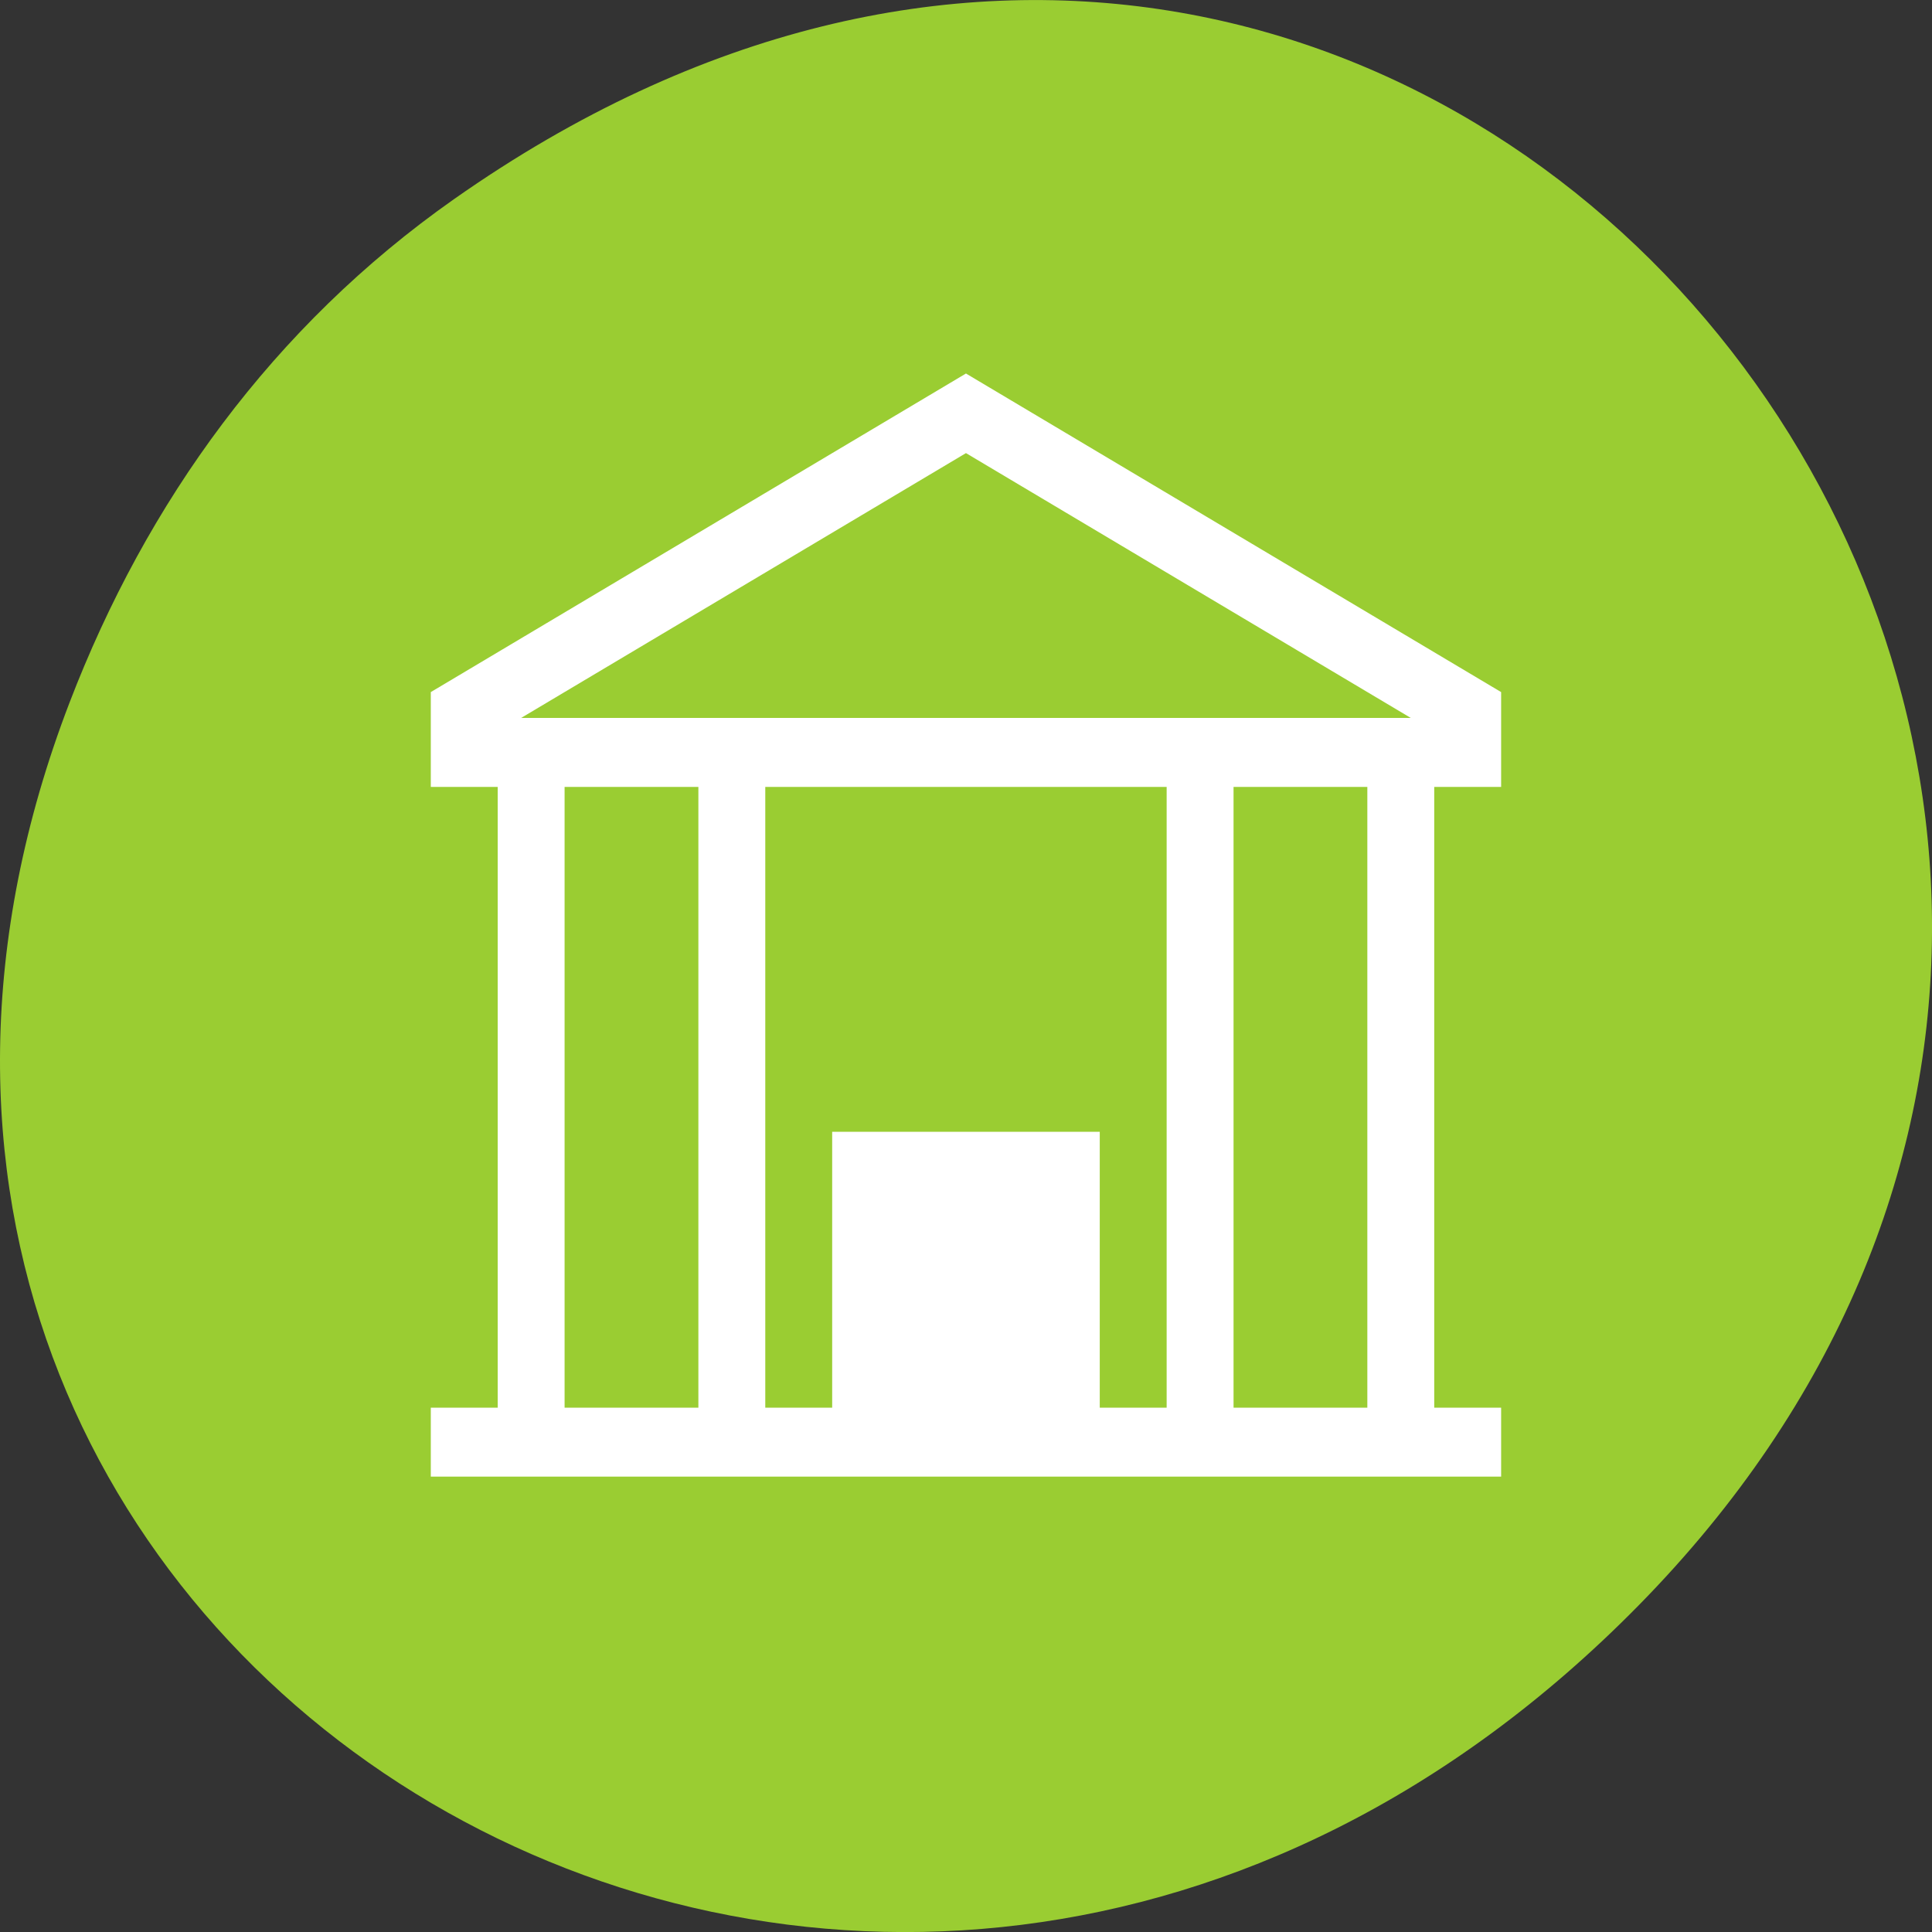 <svg xmlns="http://www.w3.org/2000/svg" viewBox="0 0 256 256"><rect x="0" y="0" width="256" height="256" fill="#333333" stroke="none"/><defs><clipPath><path d="m 148 97 h 77.63 v 24 h -77.62"/></clipPath><clipPath><path d="m 74 56.824 h 129 v 139.69 h -129"/></clipPath><clipPath><path d="m 27.707 56.824 h 82.29 v 139.69 h -82.29"/></clipPath><clipPath><path d="m 171 132 h 54.625 v 24 h -54.625"/></clipPath><clipPath><rect x="6" y="6" width="84" height="80" rx="6" style="fill:#fff"/></clipPath><clipPath><rect x="6" y="6" width="84" height="80" rx="6" style="fill:#fff"/></clipPath></defs><g transform="translate(0 -796.36)"><path d="m 60.17 822.74 c 130.93 -92.05 263.6 77.948 156.91 186.39 -100.51 102.17 -256.68 7.449 -207.86 -119.69 10.185 -26.526 26.914 -49.802 50.948 -66.7 z" style="fill:#9acd32;color:#000"/><path transform="matrix(8.864 0 0 9.139 30.491 818.38)" d="M 11,3.006 3,7.625 V 8 9 h 1 v 9 H 3 v 1 H 19 V 18 H 18 V 9 h 1 V 8 7.625 L 11,3.006 z M 11,4.16 17.65,8 H 4.35 L 11,4.16 z M 5,9 h 2 v 9 H 5 V 9 z m 3,0 h 6 v 9 H 13 V 14 H 9 v 4 H 8 V 9 z m 7,0 h 2 v 9 H 15 V 9 z" style="fill:#fff"/></g></svg>